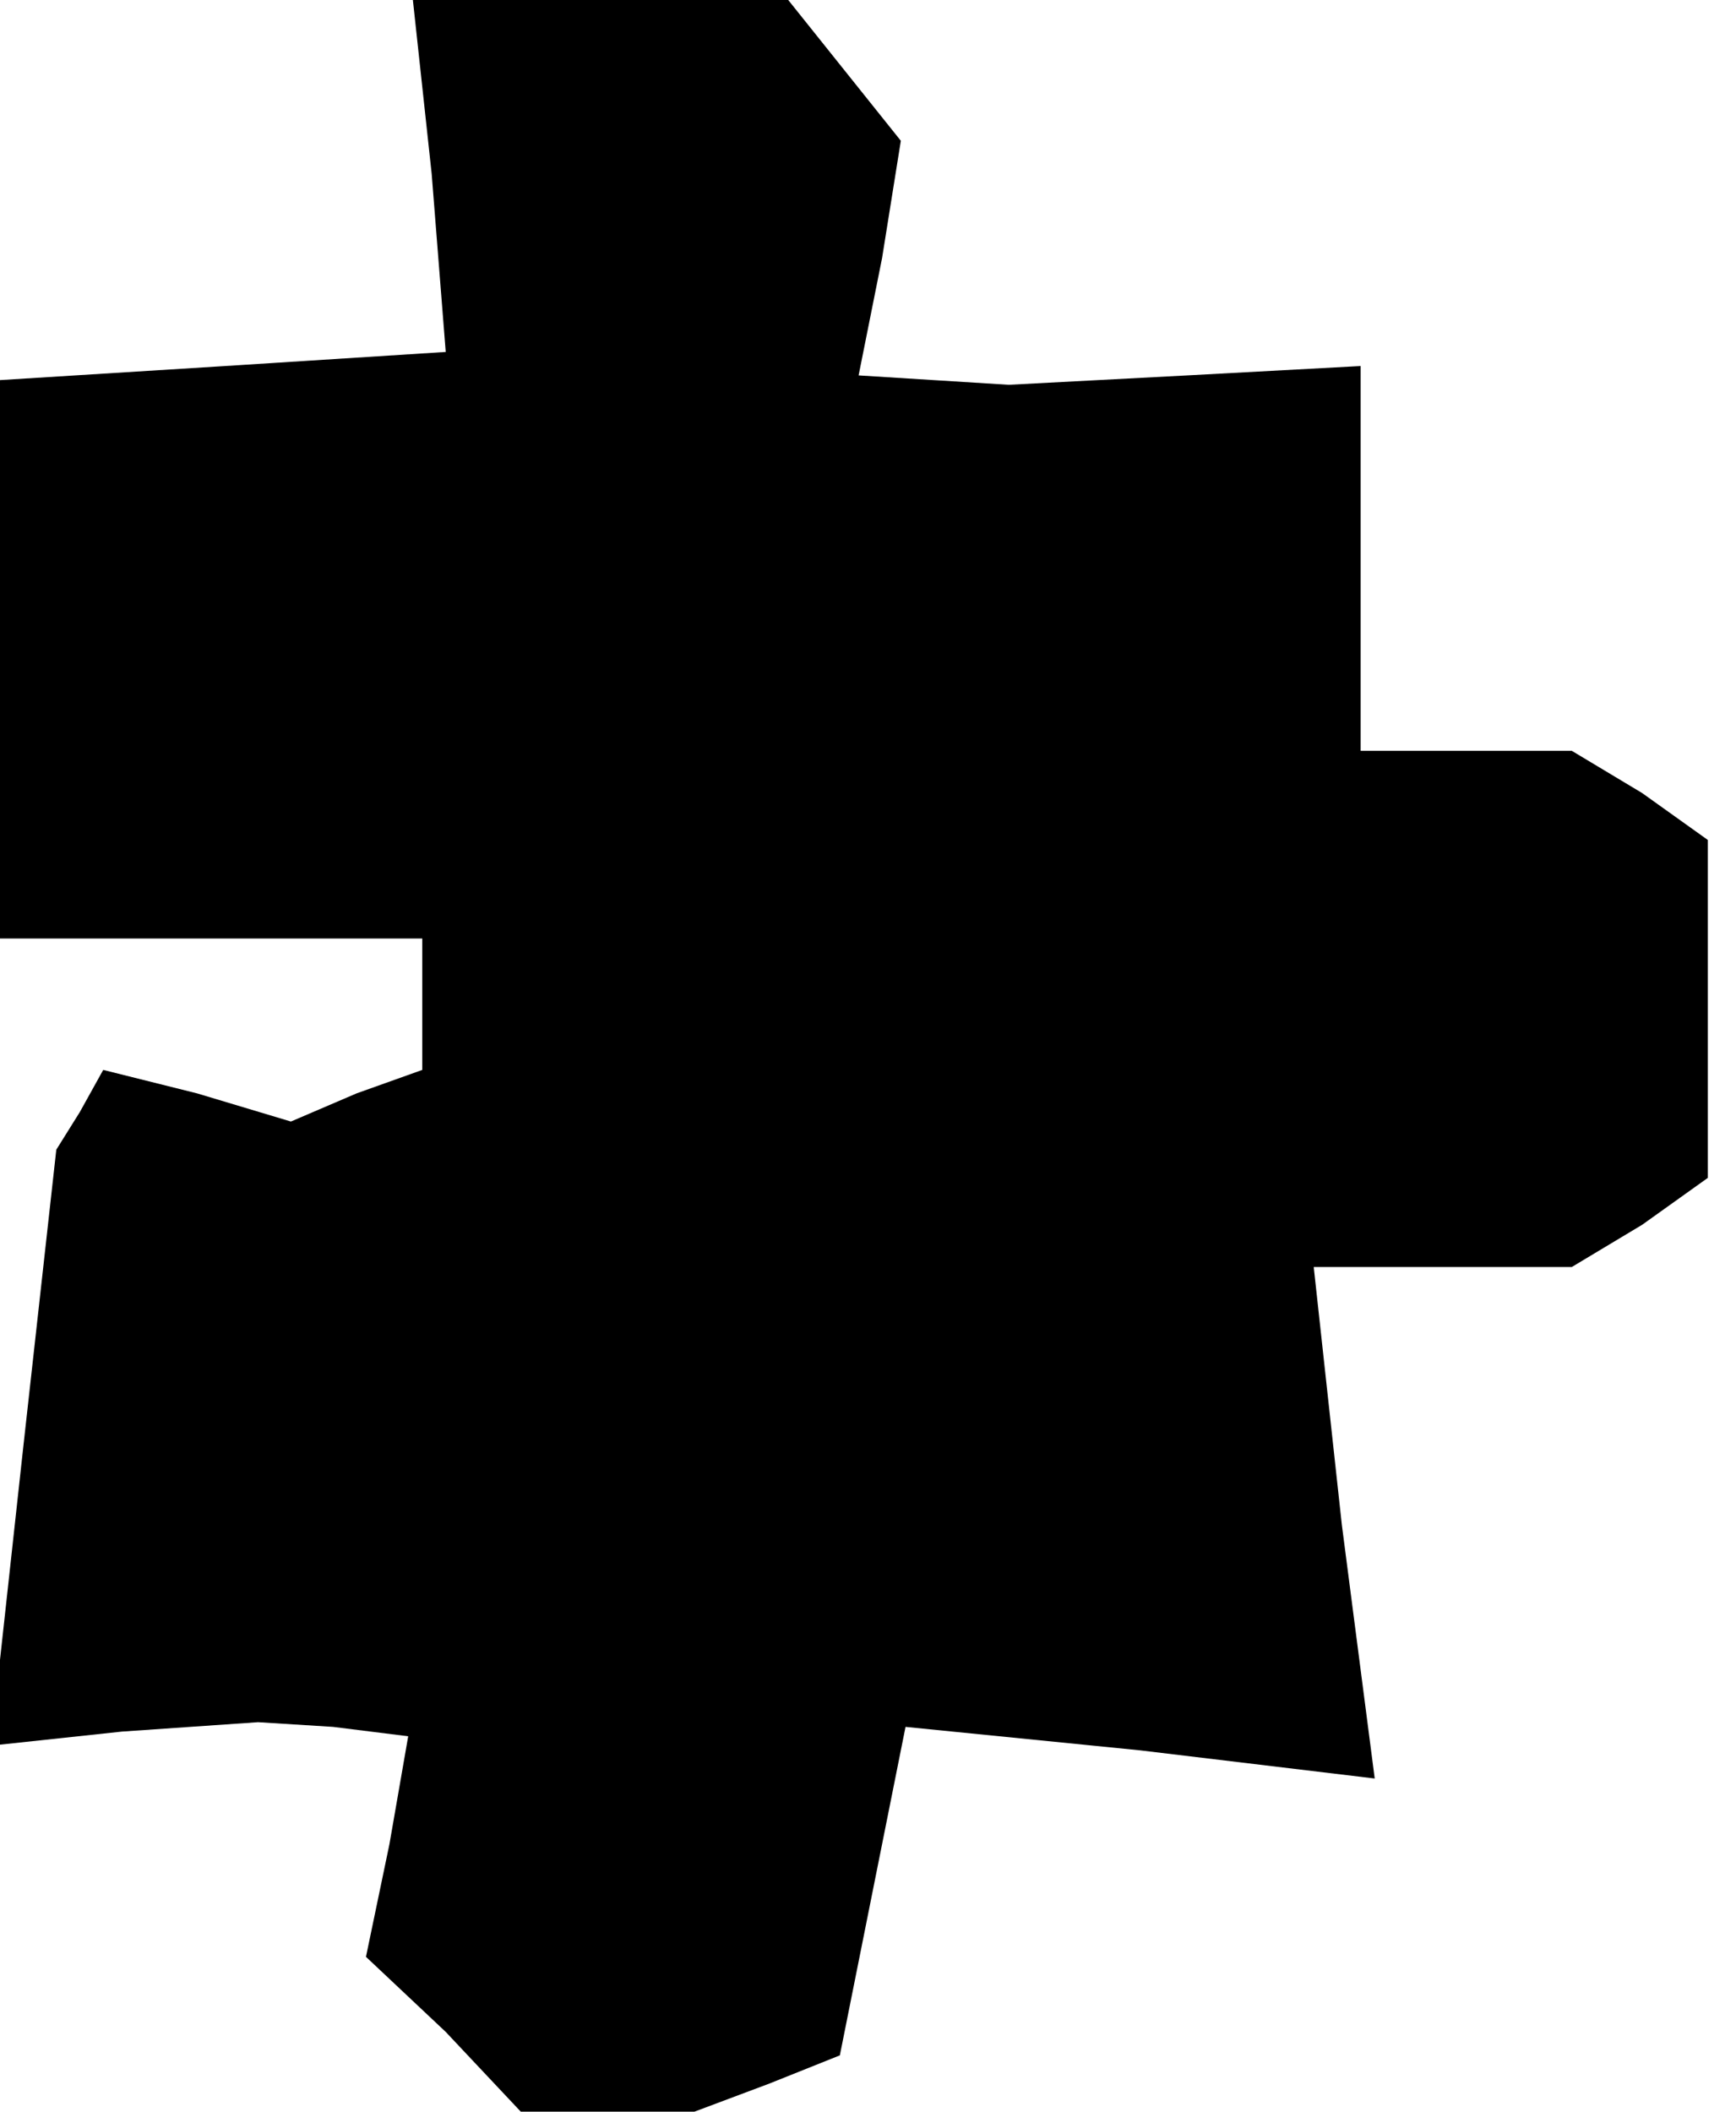 <?xml version="1.0" standalone="no"?>
<!DOCTYPE svg PUBLIC "-//W3C//DTD SVG 20010904//EN"
 "http://www.w3.org/TR/2001/REC-SVG-20010904/DTD/svg10.dtd">
<svg version="1.0" xmlns="http://www.w3.org/2000/svg"
 width="37pt" height="45pt" viewBox="0 0 37 45"
 preserveAspectRatio="xMidYMid meet">
<g transform="translate(0,45) scale(0.1,-0.1)"
fill="#000000" stroke="none">
<path d="M92 413 l3 -38 -47 -3 -48 -3 0 -60 0 -59 45 0 45 0 0 -14 0 -14 -14
-5 -14 -6 -20 6 -20 5 -5 -9 -5 -8 -7 -63 -7 -64 28 3 29 2 16 -1 16 -2 -4
-23 -5 -24 17 -16 16 -17 19 0 18 0 16 6 15 6 7 35 7 35 50 -5 50 -6 -7 54 -6
55 27 0 28 0 15 9 14 10 0 36 0 36 -14 10 -15 9 -22 0 -23 0 0 41 0 41 -37 -2
-38 -2 -16 1 -16 1 5 25 4 25 -12 15 -12 15 -40 0 -40 0 4 -37z"/>
</g>
</svg>
